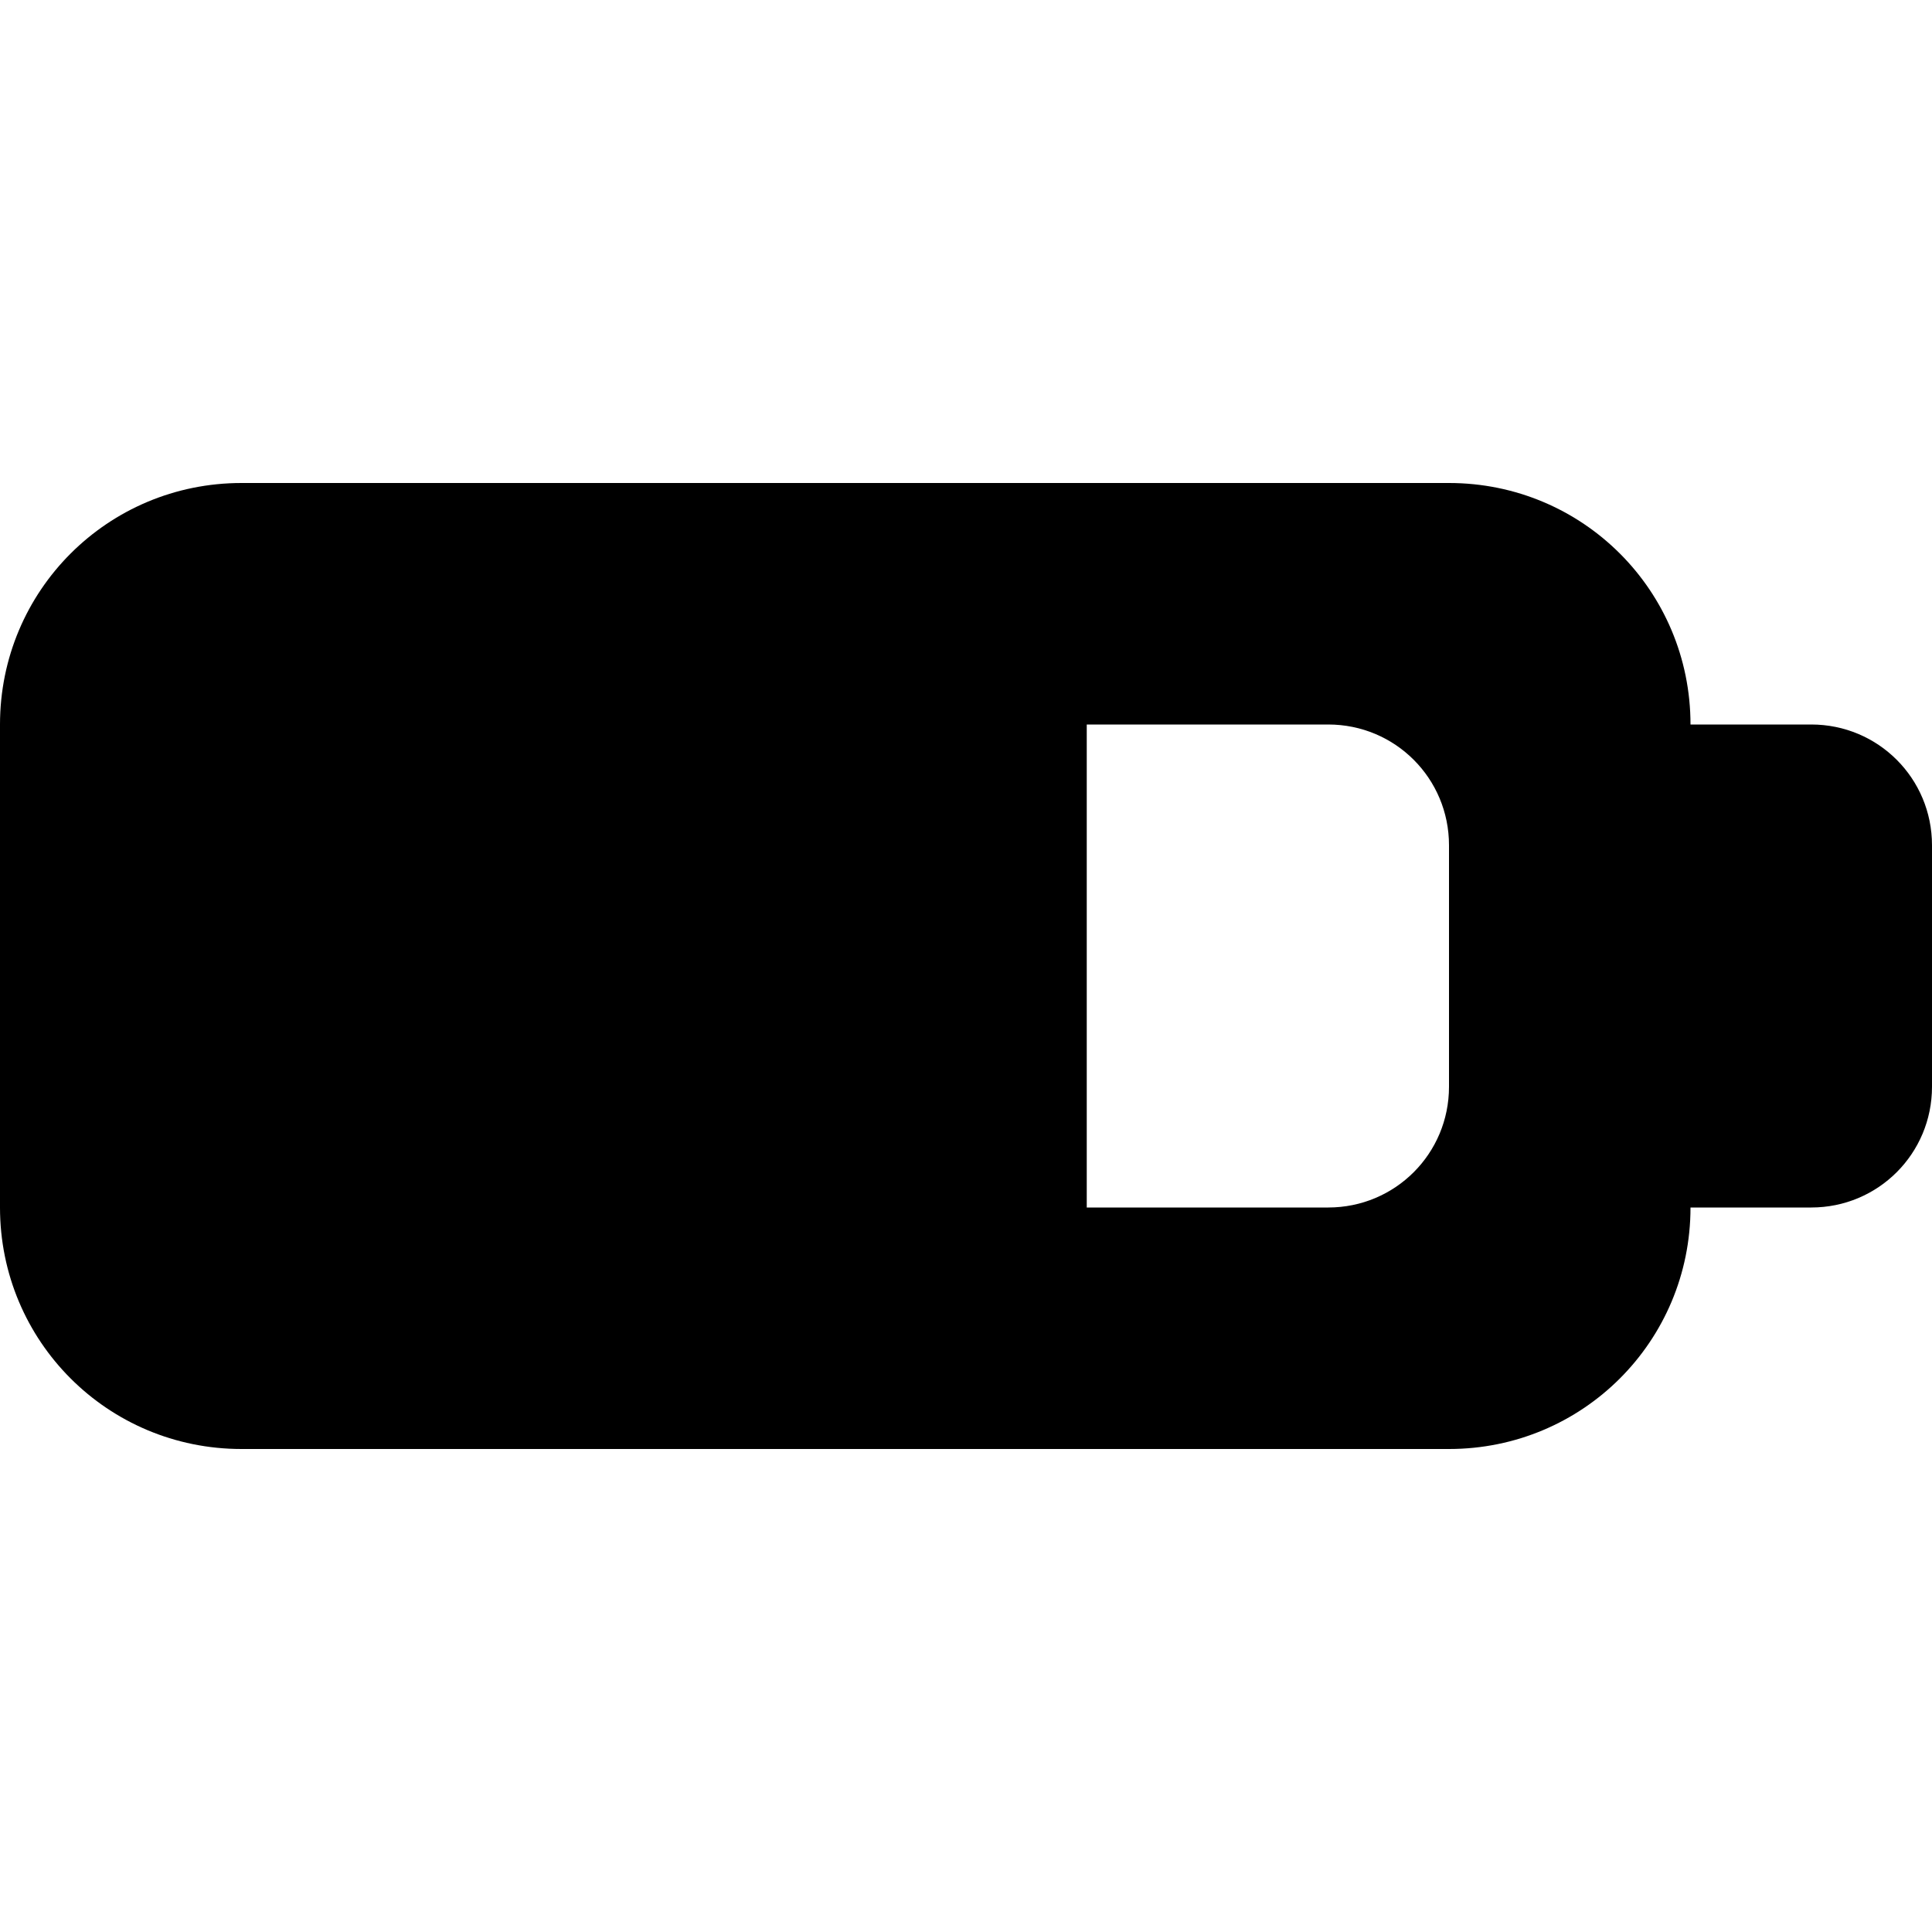 <svg xmlns="http://www.w3.org/2000/svg" xmlns:svg="http://www.w3.org/2000/svg" id="svg2" width="1024" height="1024" version="1.1"><title id="title3071">seven</title><g id="layer1" transform="translate(0,-28.362)"><path style="fill:#000;fill-opacity:1;fill-rule:nonzero;stroke:none" id="rect4054" d="M 128,256 C 57.088,256 0,313.088 0,384 l 0,256 c 0,70.912 57.088,128 128,128 l 640,0 c 70.912,0 128,-57.088 128,-128 l 64,0 c 35.456,0 64,-28.544 64,-64 l 0,-128 c 0,-35.456 -28.544,-64 -64,-64 l -64,0 C 896,313.088 838.912,256 768,256 z m 448,128 128,0 c 35.456,0 64,28.544 64,64 l 0,128 c 0,35.456 -28.544,64 -64,64 l -128,0 z" transform="translate(0,28.362)"/></g></svg>